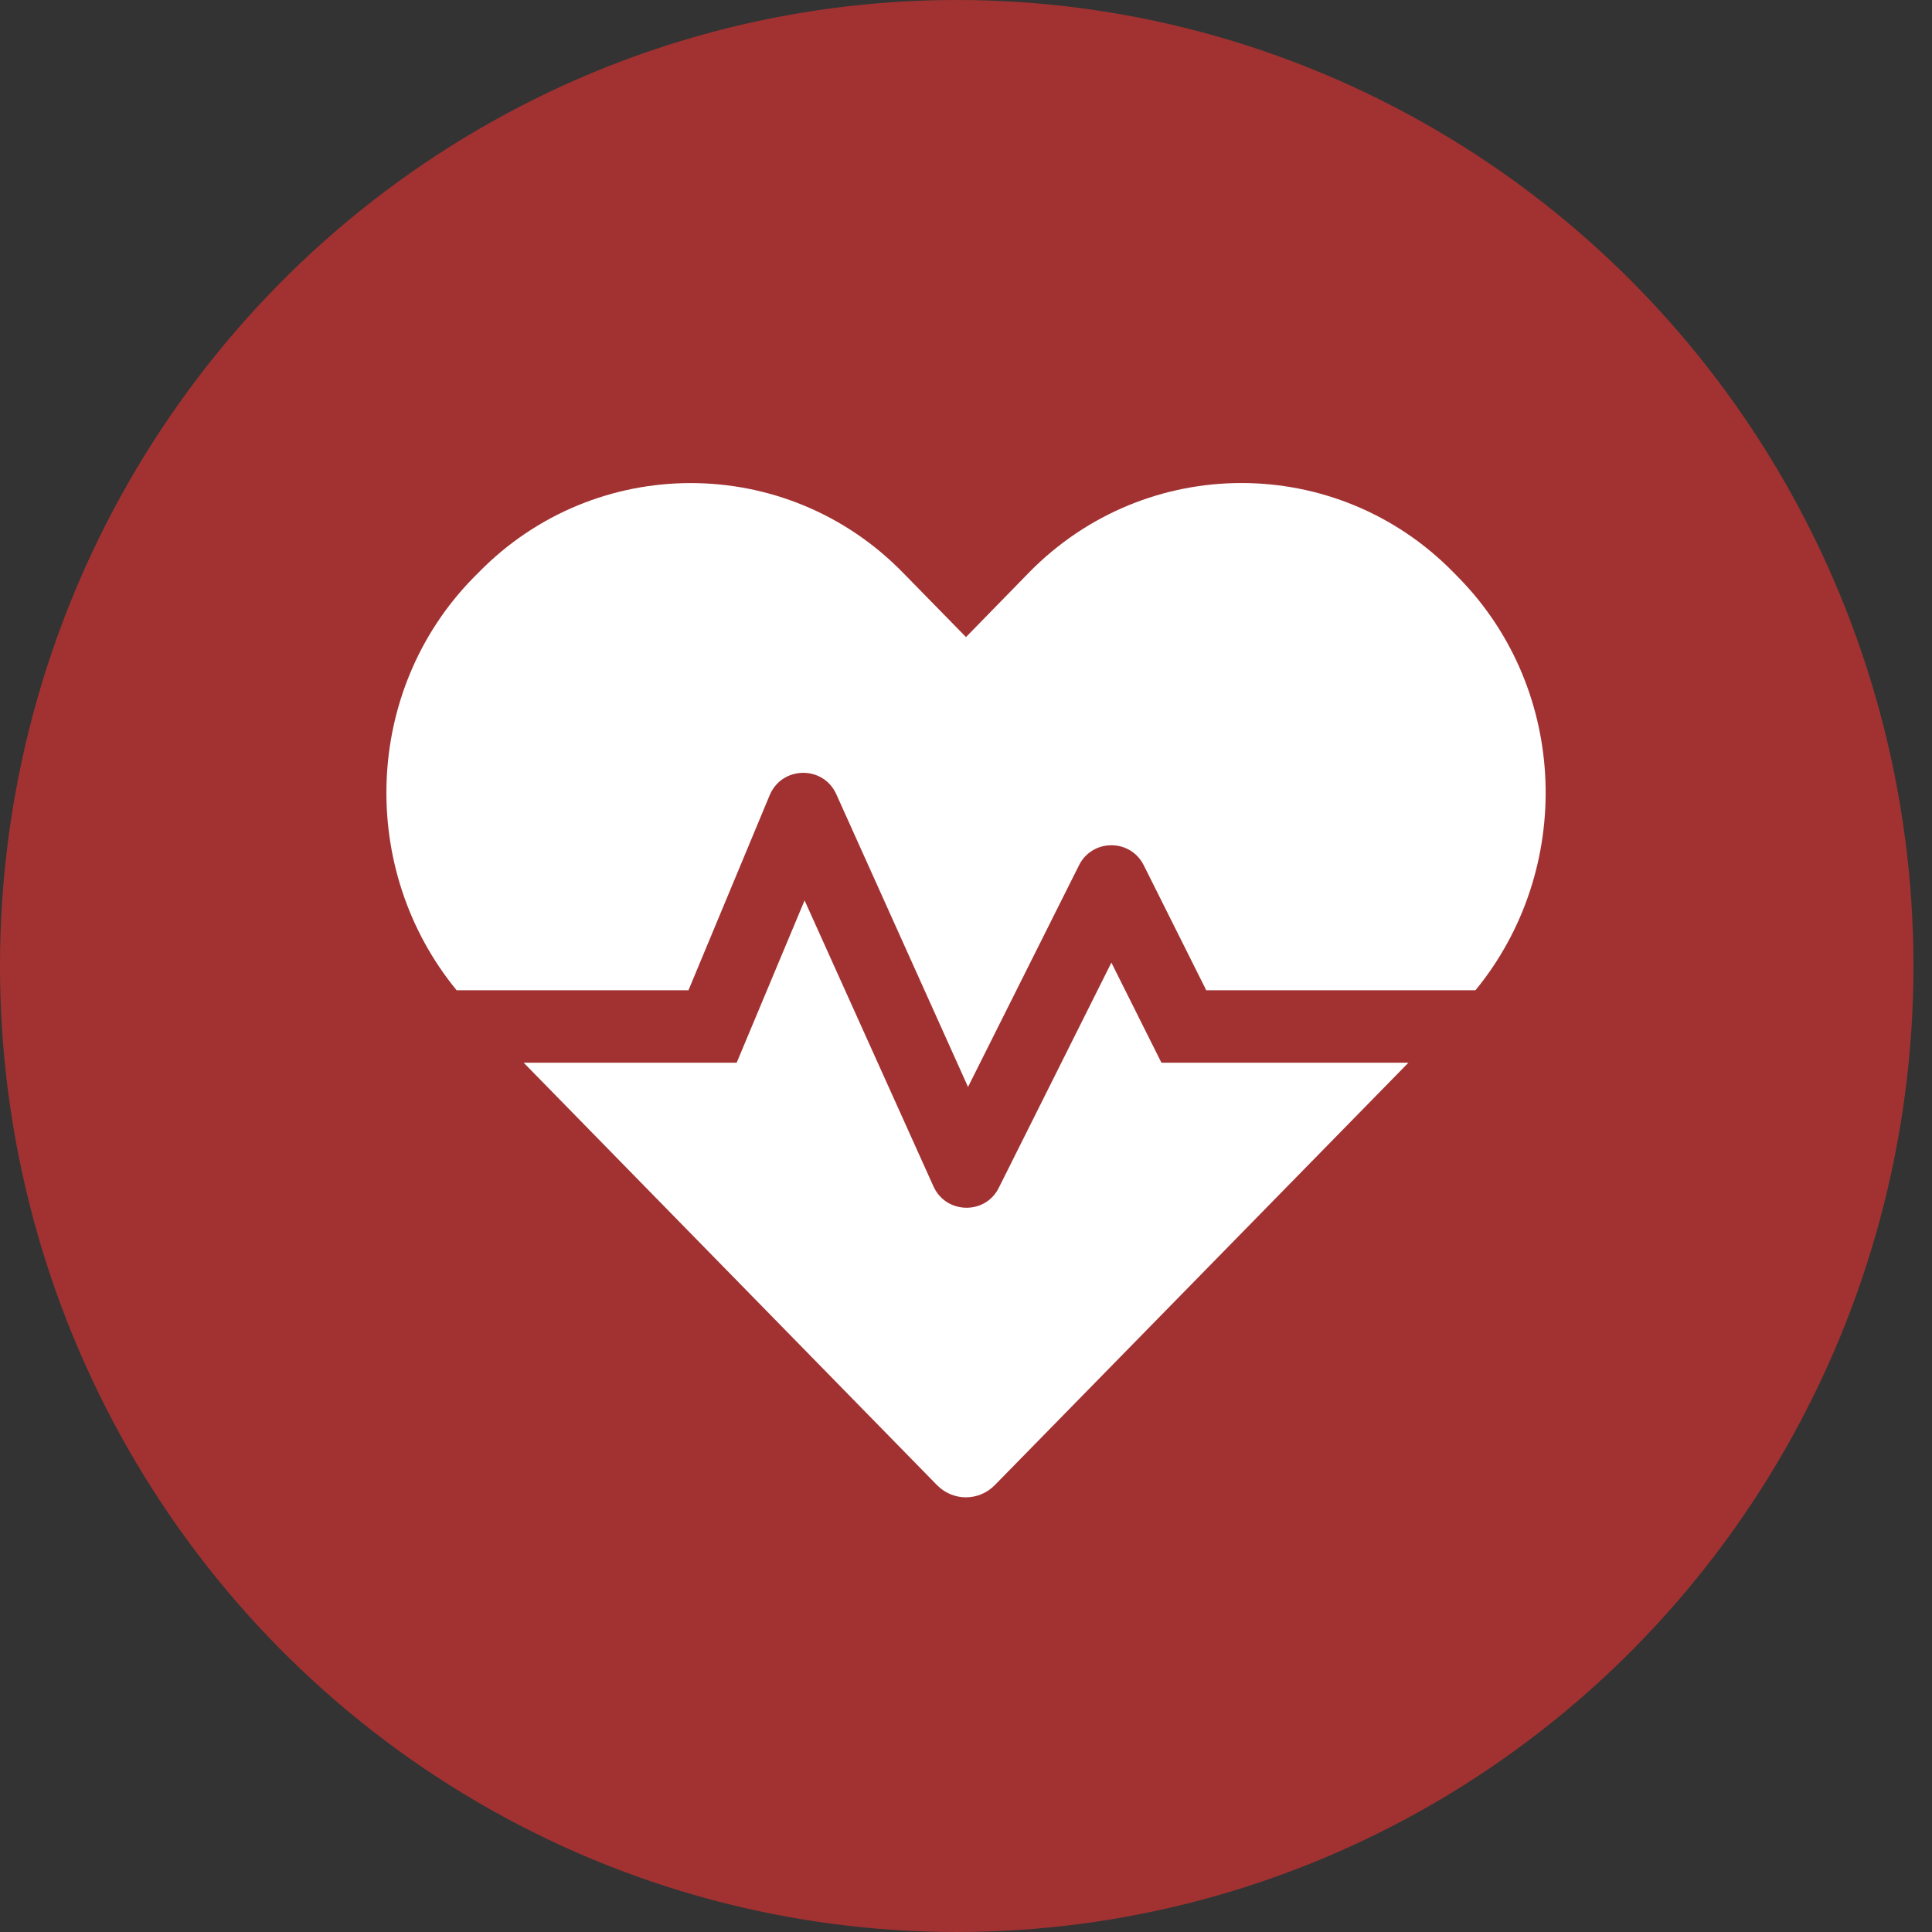 <svg width="20" height="20" viewBox="0 0 20 20" fill="none" xmlns="http://www.w3.org/2000/svg">
<rect x="0" y="0" width="20" height="20" fill="#333333" stroke="none"/>
<ellipse cx="9.904" cy="10" rx="9.904" ry="10" fill="#A23232"/>
<path d="M11.505 9.965L10.34 12.295C10.2 12.579 9.792 12.569 9.663 12.281L8.329 9.321L7.626 11.001H5.421L9.698 15.372C9.864 15.543 10.134 15.543 10.3 15.372L14.58 11.001H12.023L11.505 9.965ZM15.103 5.983L15.046 5.925C13.839 4.692 11.864 4.692 10.654 5.925L10 6.595L9.346 5.927C8.139 4.692 6.161 4.692 4.954 5.927L4.898 5.983C3.757 7.15 3.707 9.009 4.727 10.251H7.127L7.968 8.231C8.095 7.929 8.521 7.921 8.657 8.221L10.021 11.252L11.17 8.957C11.308 8.681 11.702 8.681 11.84 8.957L12.487 10.251H15.274C16.293 9.009 16.244 7.15 15.103 5.983Z" fill="white"/>
</svg>
